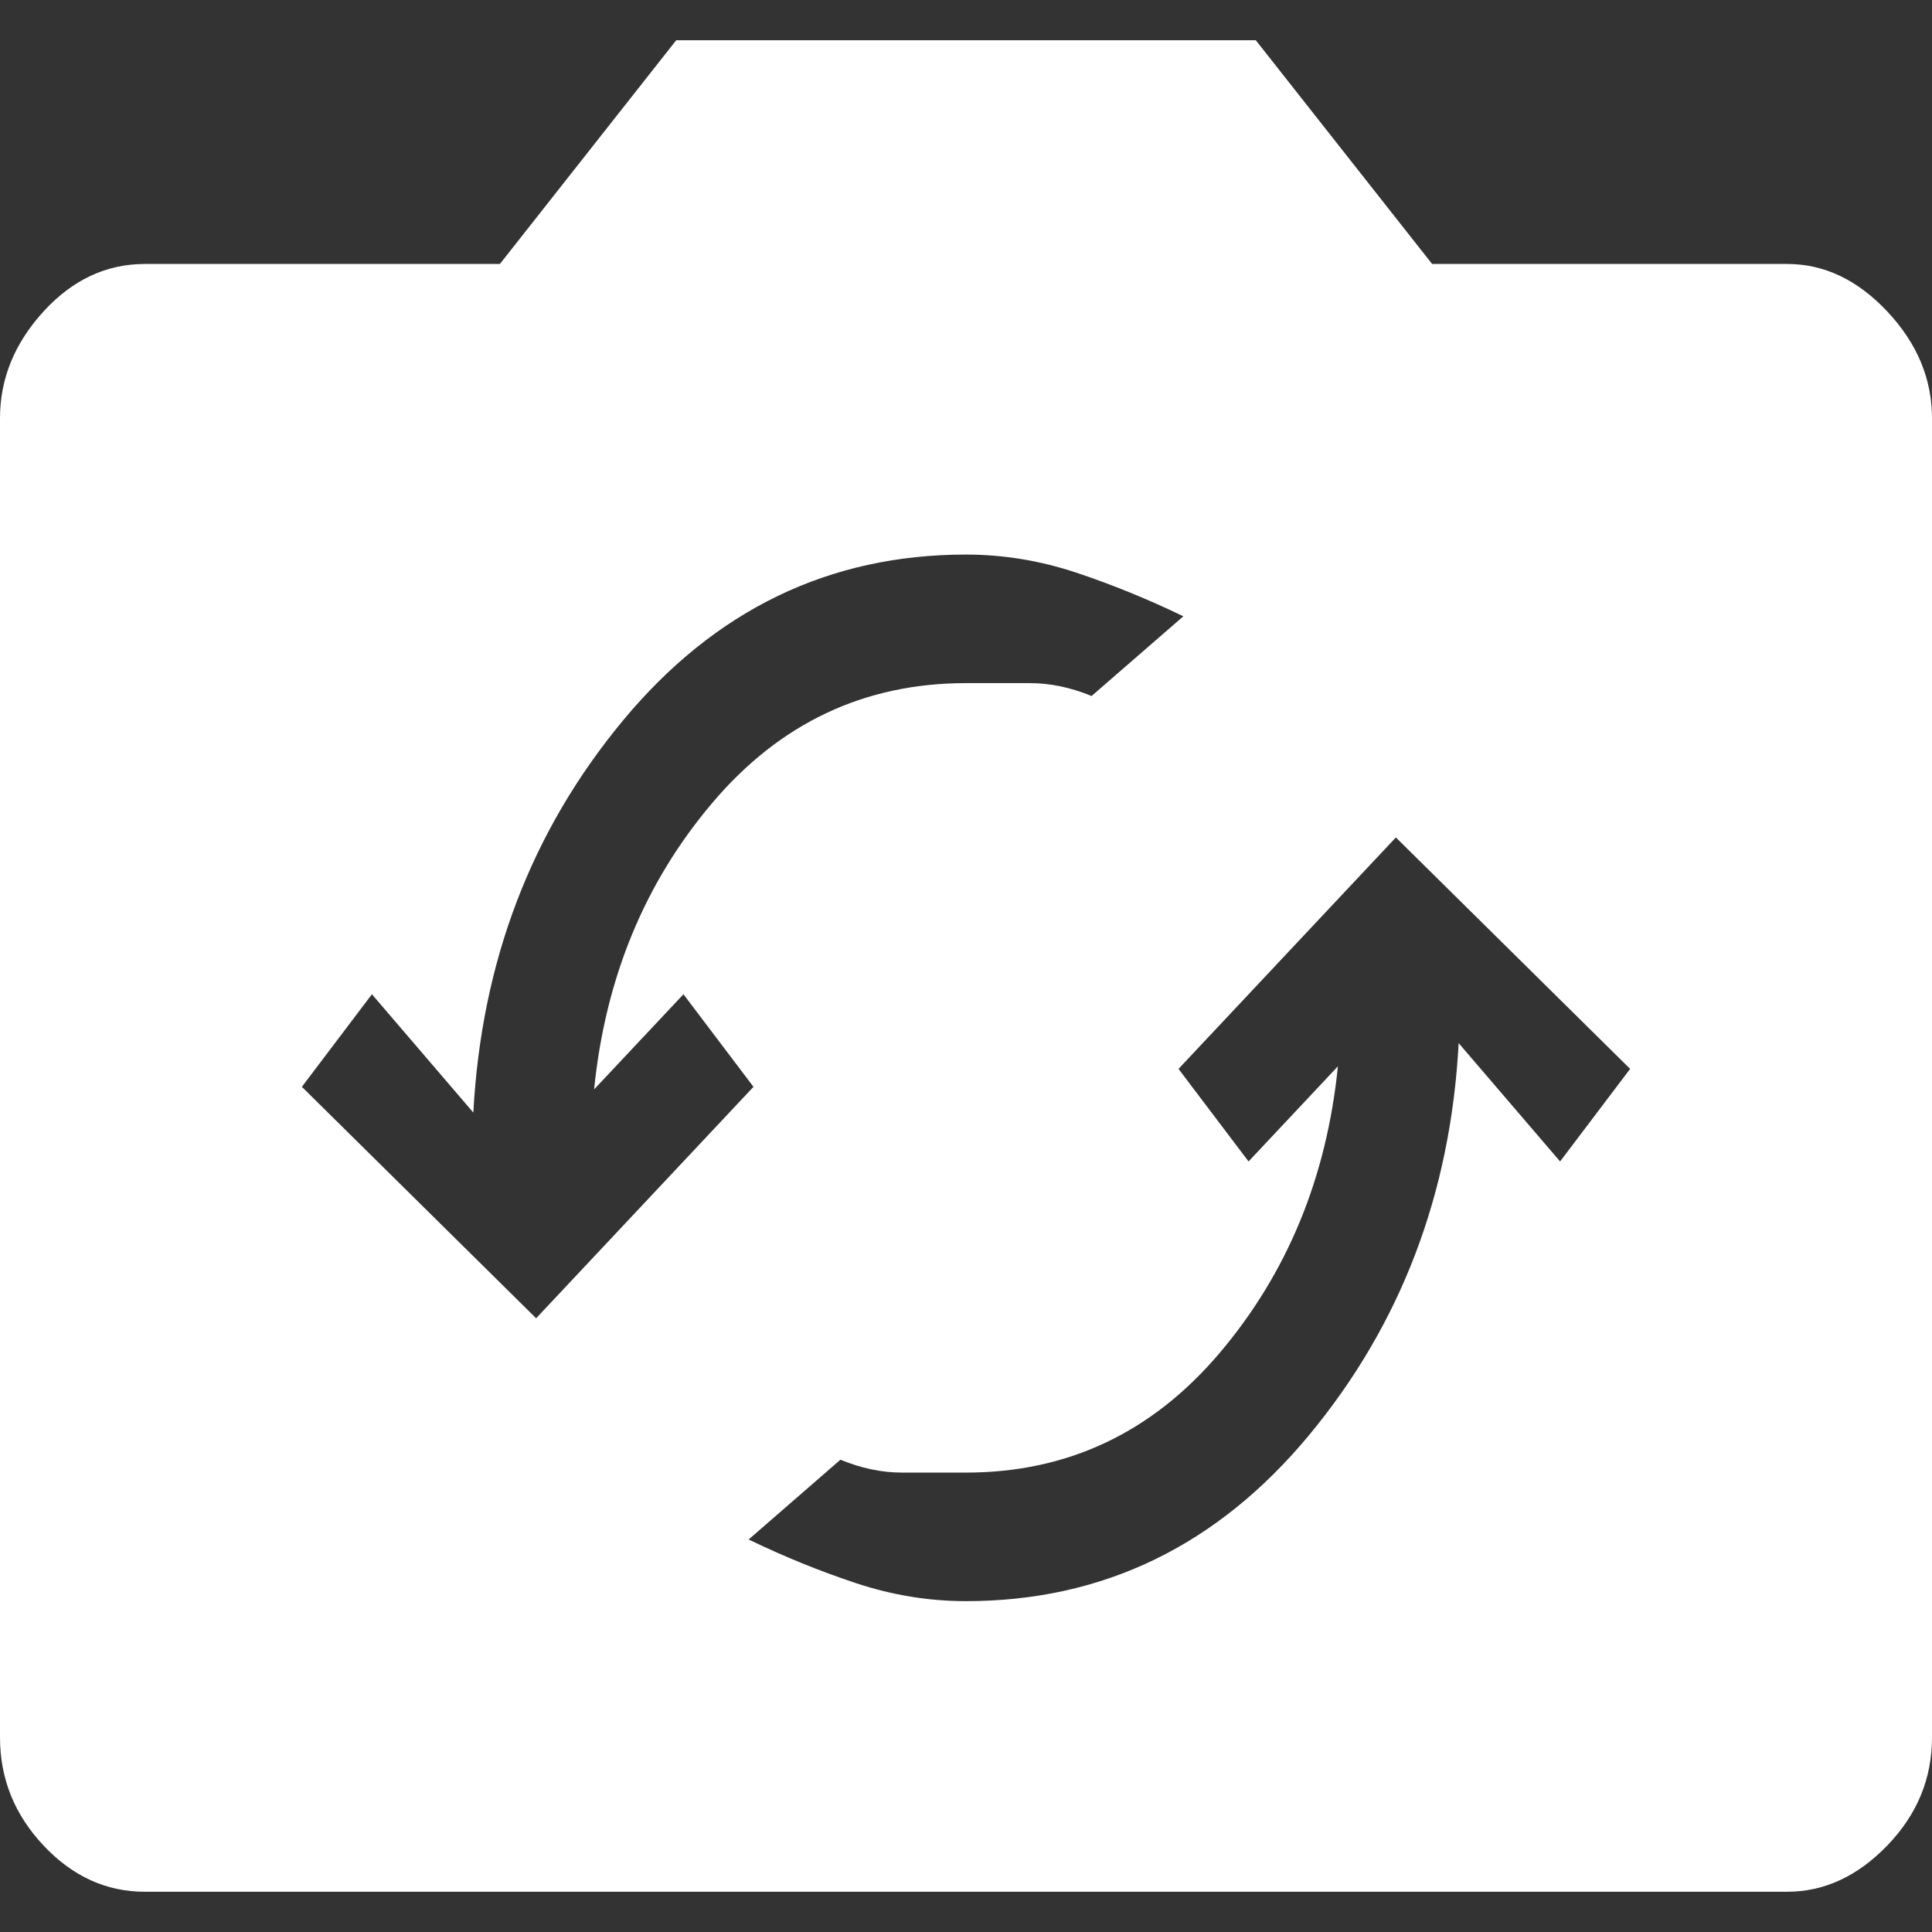 <?xml version="1.0" encoding="UTF-8"?>
<svg width="24px" height="24px" viewBox="0 0 24 24" version="1.1" xmlns="http://www.w3.org/2000/svg" xmlns:xlink="http://www.w3.org/1999/xlink">
    <rect x="0" y="0" width="24" height="24" fill="#333333" stroke="none"/>
    <title>Toggle camera</title>
    <g id="Toggle-camera" stroke="none" stroke-width="1" fill="none" fill-rule="evenodd">
        <g id="toggle_camera" transform="translate(0, 0.5)" fill="#FFFFFF" fill-rule="nonzero">
            <path d="M1.8,23 C1.32,23 0.9,22.808 0.54,22.425 C0.18,22.042 0,21.594 0,21.083 L0,4.696 C0,4.206 0.18,3.764 0.54,3.37 C0.9,2.976 1.32,2.779 1.8,2.779 L6.21,2.779 L8.4,0 L15.6,0 L17.79,2.779 L22.2,2.779 C22.66,2.779 23.075,2.976 23.445,3.37 C23.815,3.764 24,4.206 24,4.696 L24,21.083 C24,21.594 23.815,22.042 23.445,22.425 C23.075,22.808 22.66,23 22.2,23 L1.8,23 Z M12,19.39 C13.7,19.39 15.12,18.703 16.26,17.33 C17.4,15.956 18.02,14.332 18.12,12.458 L19.38,13.928 L20.25,12.778 L17.34,9.903 L14.64,12.778 L15.51,13.928 L16.62,12.746 C16.48,14.13 15.99,15.317 15.15,16.308 C14.31,17.298 13.26,17.793 12,17.793 L11.205,17.793 C10.955,17.793 10.7,17.74 10.44,17.633 L9.3,18.624 C9.74,18.837 10.185,19.018 10.635,19.167 C11.085,19.316 11.54,19.39 12,19.39 Z M6.66,15.876 L9.36,13.001 L8.49,11.851 L7.38,13.033 C7.52,11.649 8.01,10.462 8.85,9.472 C9.69,8.481 10.74,7.986 12,7.986 L12.795,7.986 C13.045,7.986 13.3,8.039 13.56,8.146 L14.7,7.156 C14.26,6.943 13.815,6.762 13.365,6.612 C12.915,6.463 12.46,6.389 12,6.389 C10.3,6.389 8.88,7.076 7.74,8.449 C6.6,9.823 5.98,11.447 5.88,13.321 L4.62,11.851 L3.75,13.001 L6.66,15.876 Z" id="Shape"></path>
        </g>
    </g>
</svg>
